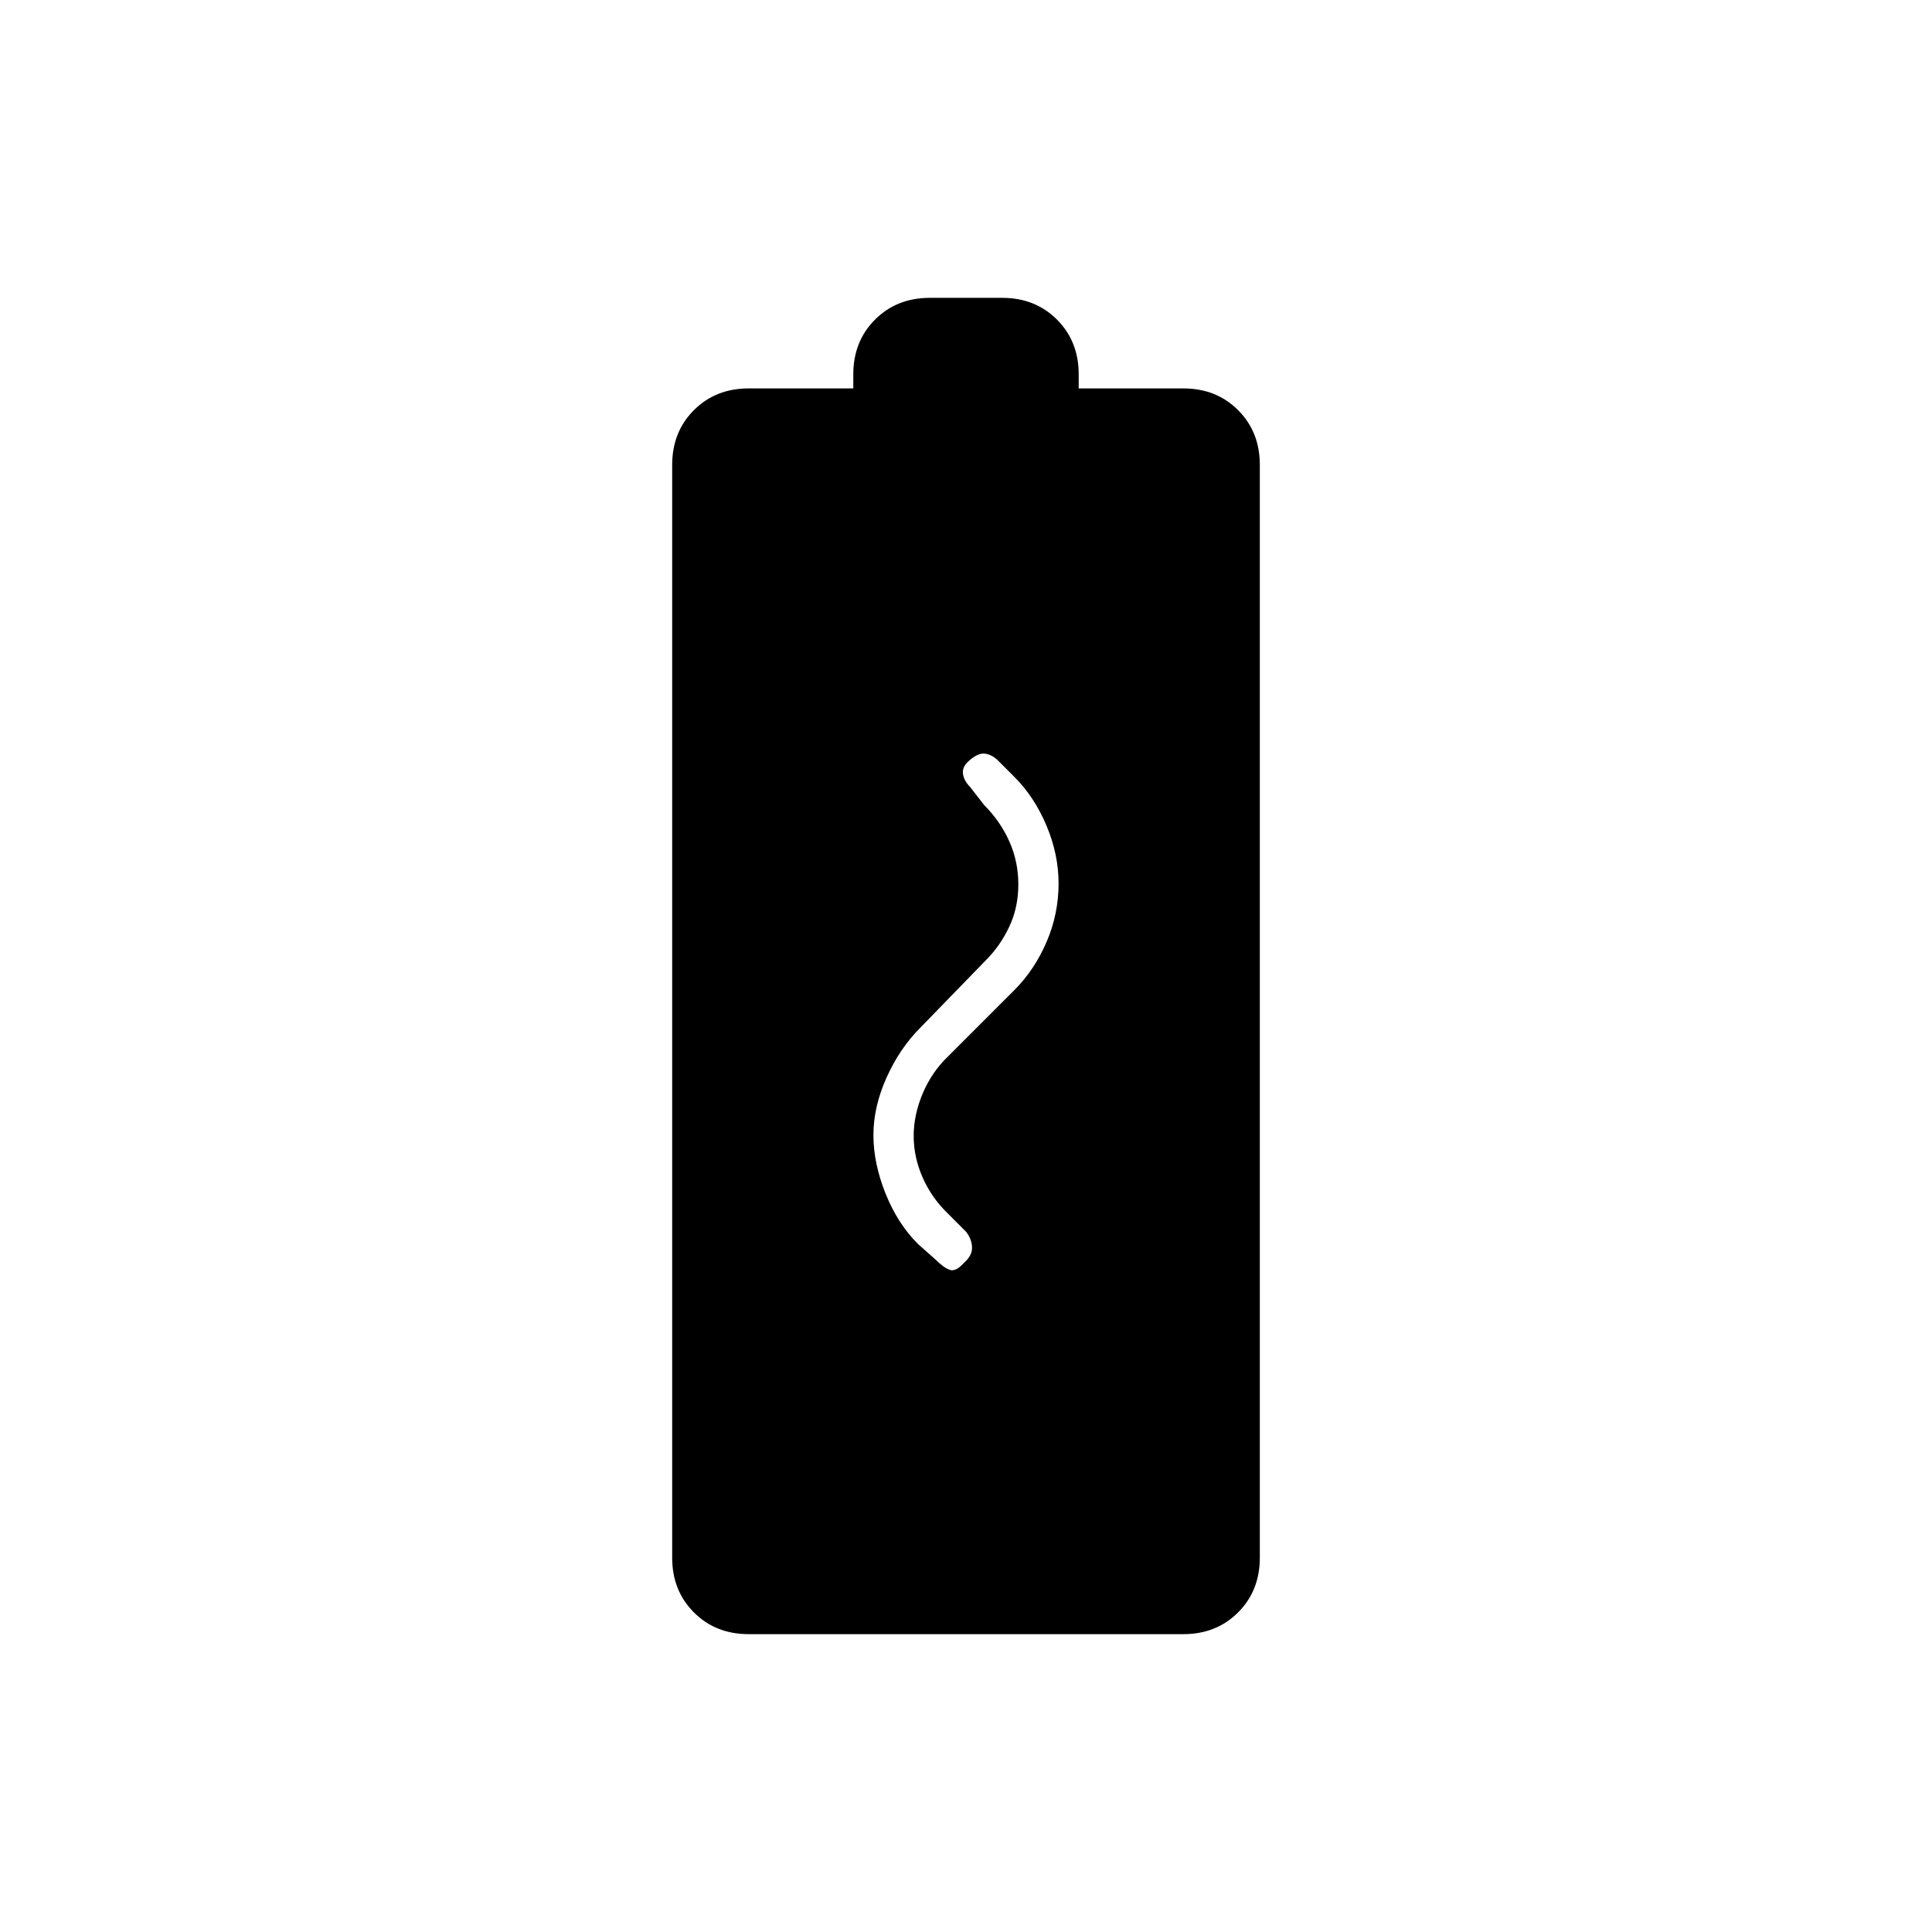<svg xmlns="http://www.w3.org/2000/svg" height="20" viewBox="0 -960 960 960" width="20"><path d="M372-148q-16.4 0-27.2-10.8T334-186v-543q0-16.4 10.8-27.2T372-767h52v-7q0-16.4 10.8-27.2T462-812h36q16.4 0 27.2 10.8T536-774v7h52q16.4 0 27.2 10.8T626-729v543q0 16.4-10.8 27.2T588-148H372Zm62-248q0 14 6 29t16.08 25.08L465-334q4 4 7 5t7-3.52q4-3.48 4-7.45t-2.86-7.86L471-357q-8-7.67-12.5-17.8t-4.5-20.73q0-10.54 4.5-21.17Q463-427.33 471-435l33.07-33.07Q514-478 520-491.89q6-13.88 6-29.11 0-14.48-6-28.74Q514-564 504-574l-8-8q-3-3-6.5-3.5t-7.98 3.5q-3.52 3-3.02 6.5t3.5 6.5l7 9q8 8 12.5 18.03 4.5 10.03 4.5 21.43 0 11.48-4.5 21.01Q497-490 490-483l-32.81 33.78Q447-439 440.5-424.5 434-410 434-396Z"/></svg>